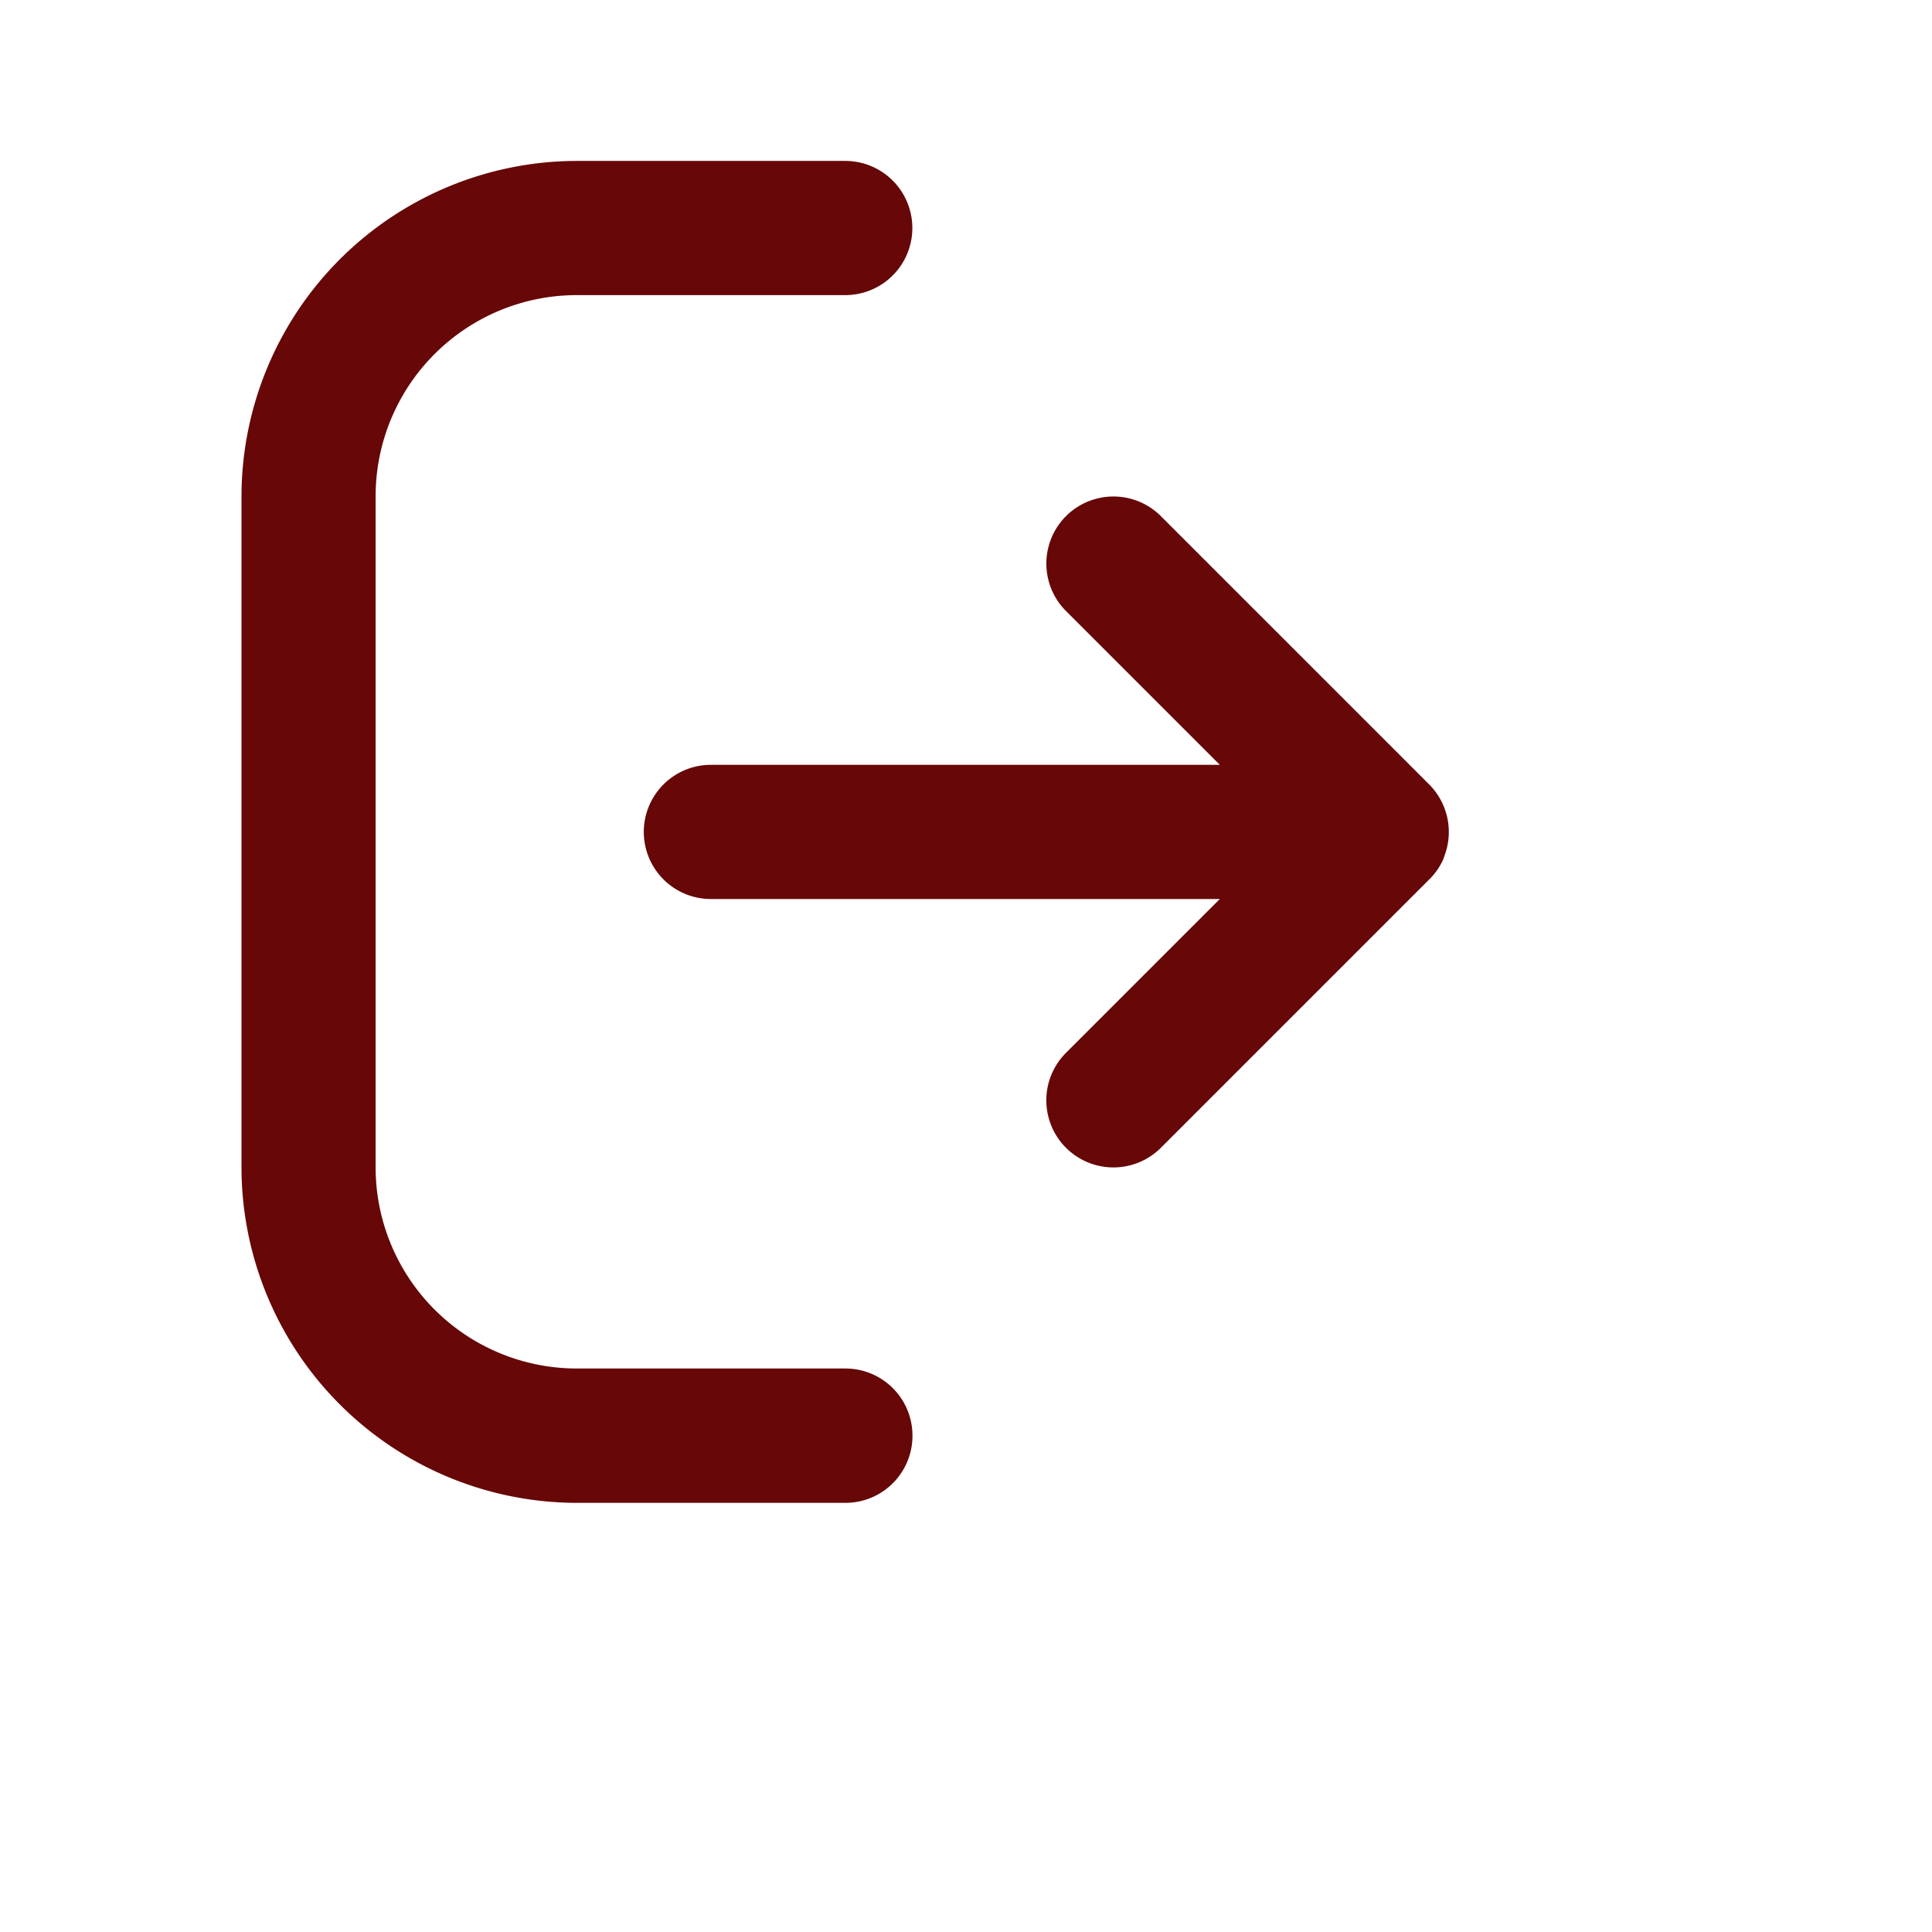 <svg id="log-out-Bold" xmlns="http://www.w3.org/2000/svg" width="24" height="24" viewBox="0 0 24 24">
  <rect id="Path" width="24" height="24" fill="rgba(255,255,255,0)"/>
  <path id="log-out-Bold_1_" d="M502.335,1835.836a.833.833,0,0,1-.833.833h-3.334A4.172,4.172,0,0,1,494,1832.5v-8.334a4.172,4.172,0,0,1,4.167-4.167H501.5a.833.833,0,0,1,0,1.667h-3.334a2.5,2.5,0,0,0-2.5,2.5v8.334a2.5,2.5,0,0,0,2.5,2.5H501.5A.833.833,0,0,1,502.335,1835.836Zm6.6-7.183a.836.836,0,0,0-.181-.908l-3.333-3.333a.833.833,0,1,0-1.179,1.178l1.911,1.911h-6.322a.833.833,0,1,0,0,1.667h6.322l-1.911,1.911a.833.833,0,0,0,1.179,1.179l3.333-3.333A.817.817,0,0,0,508.938,1828.653Z" transform="translate(-491 -1818)" fill="#670707"/>
</svg>
